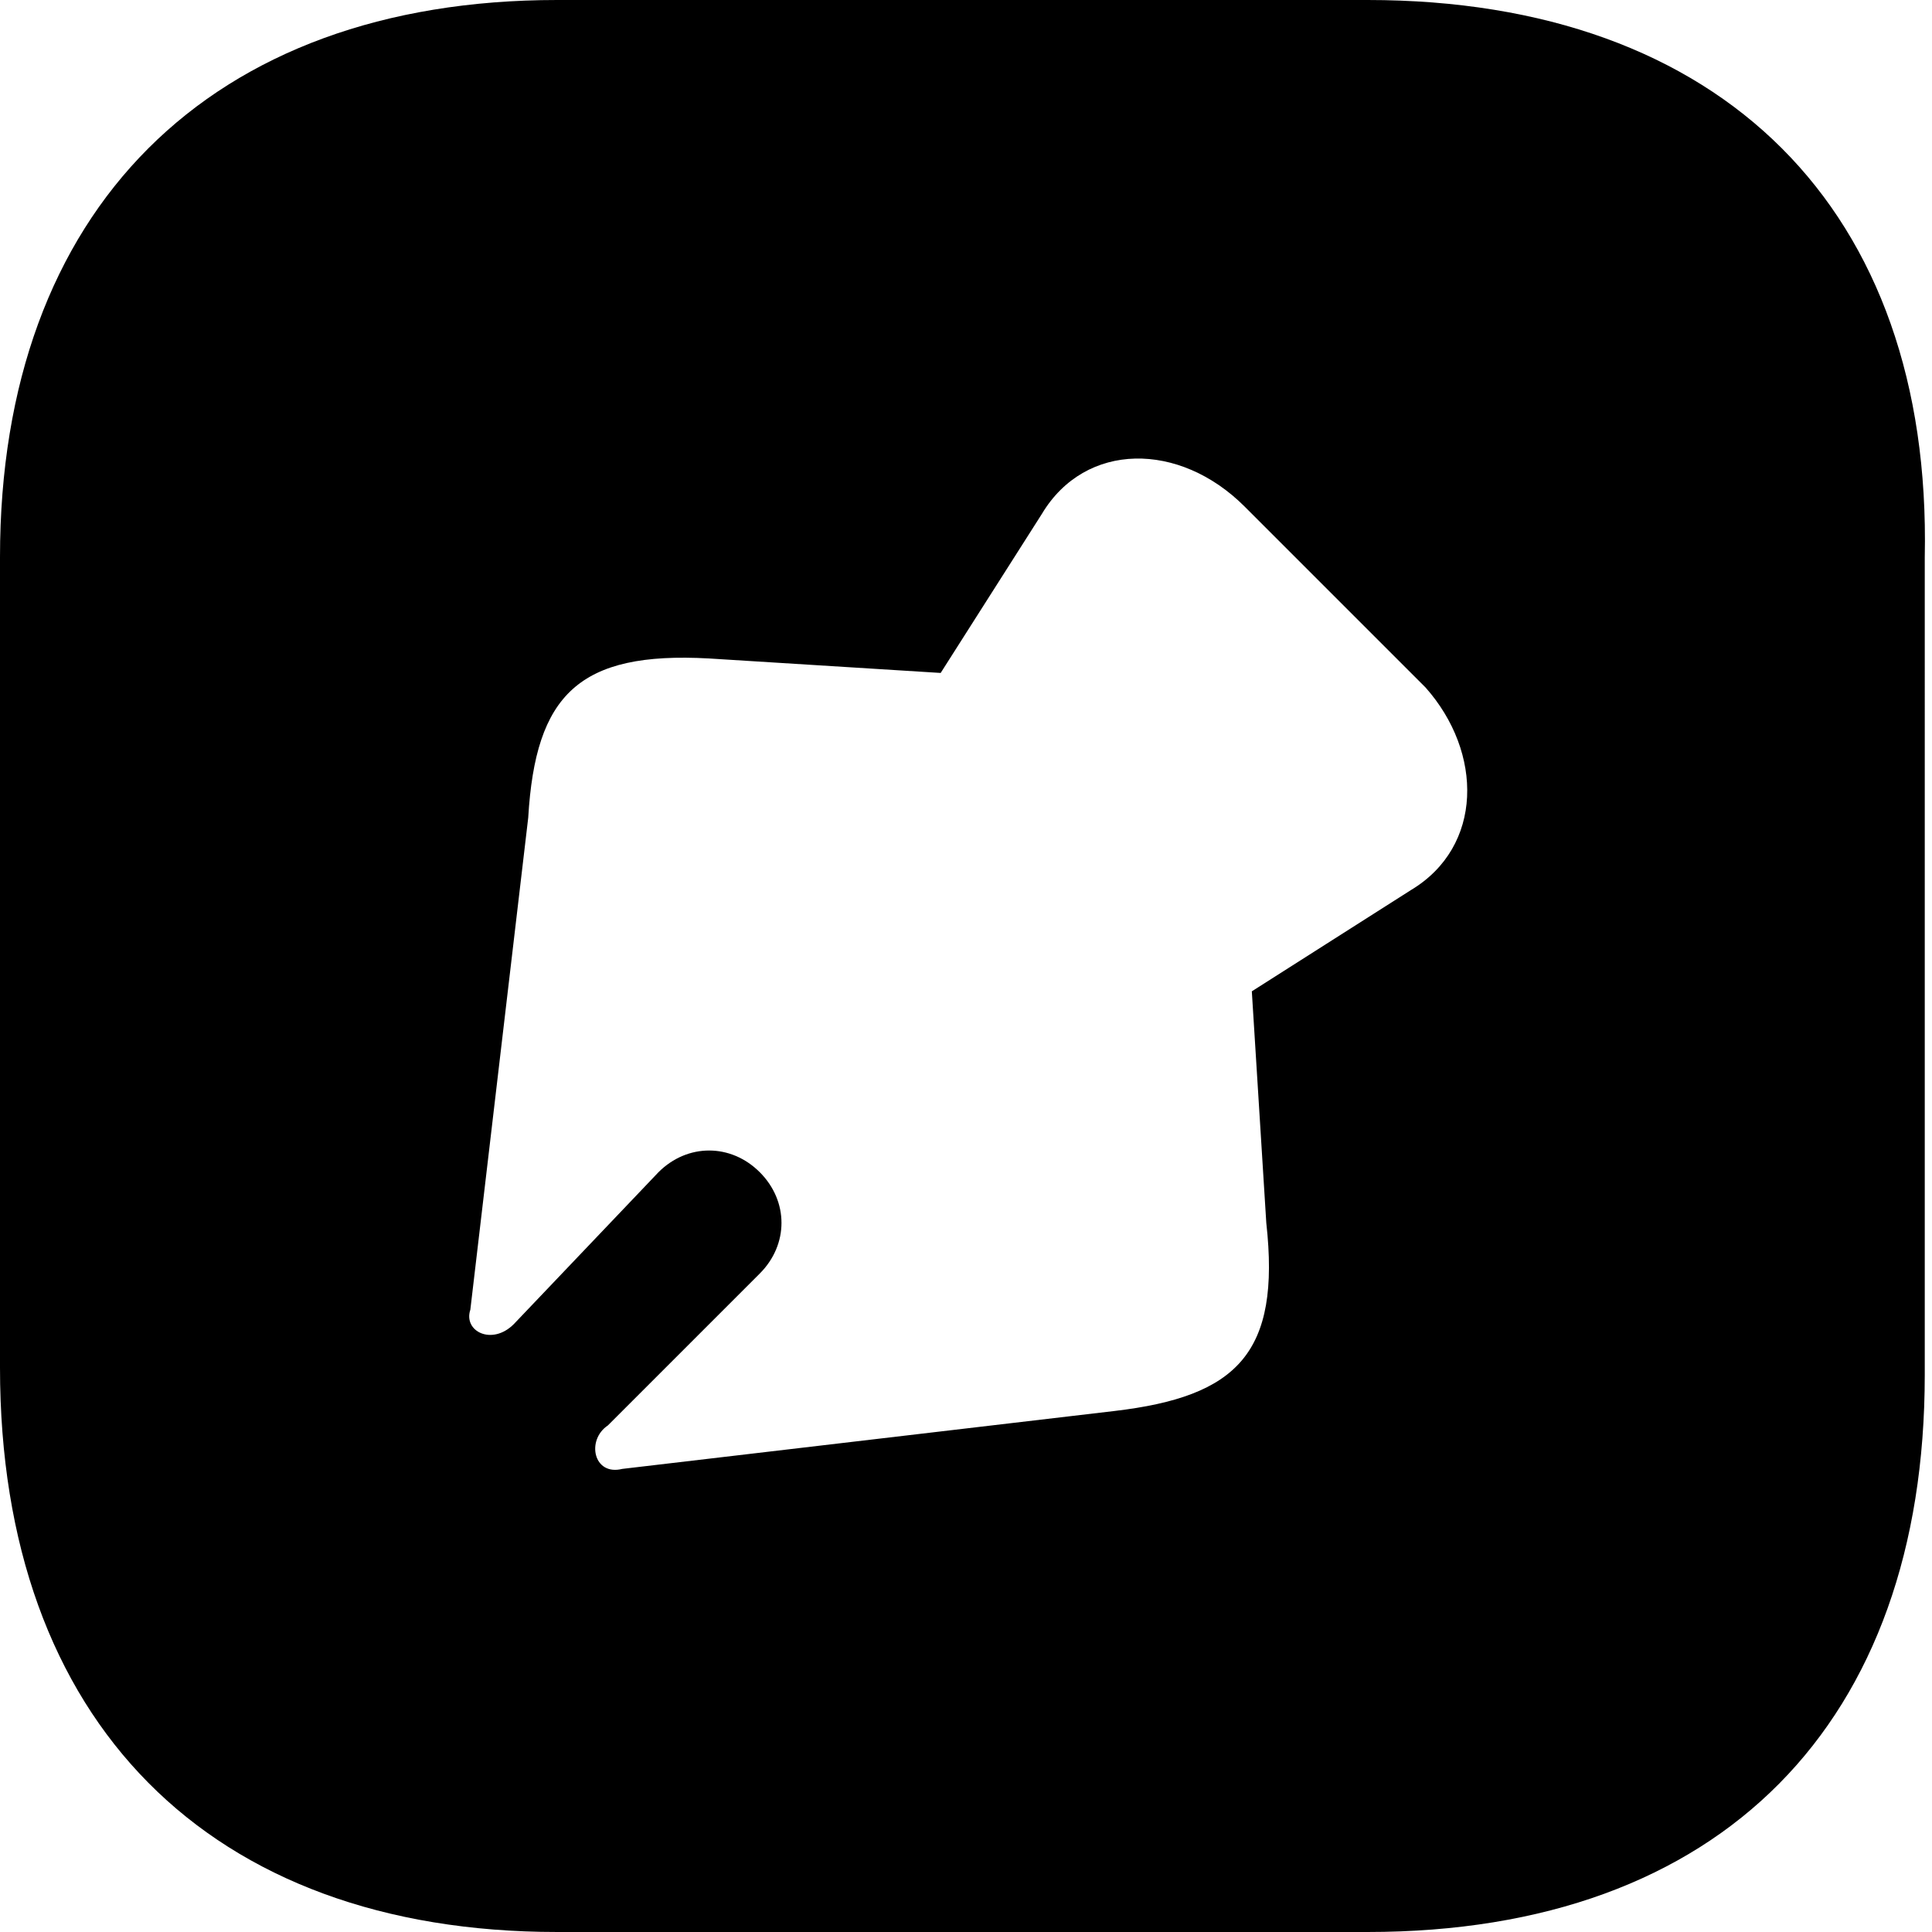 <?xml version="1.0" encoding="utf-8"?>
<!-- Generator: Adobe Illustrator 26.3.1, SVG Export Plug-In . SVG Version: 6.00 Build 0)  -->
<svg version="1.1" id="Layer_1" xmlns="http://www.w3.org/2000/svg" xmlns:xlink="http://www.w3.org/1999/xlink" x="0px" y="0px"
	 viewBox="0 0 26.7 26.7" style="enable-background:new 0 0 26.7 26.7;" xml:space="preserve">
<path d="M18.9,0H7.7C2.9,0,0,2.9,0,7.7v11.2c0,4.9,2.9,7.8,7.7,7.8h11.2c4.9,0,7.7-2.9,7.7-7.7V7.7C26.7,2.9,23.8,0,18.9,0z
	 M19.5,12.3l-2.2,1.4l0.2,3.2c0.2,1.8-0.4,2.4-2.1,2.6l-6.8,0.8l0,0c-0.4,0.1-0.5-0.4-0.2-0.6l2.1-2.1c0.4-0.4,0.4-1,0-1.4
	c-0.4-0.4-1-0.4-1.4,0l-2,2.1c-0.3,0.3-0.7,0.1-0.6-0.2l0,0l0.8-6.8C7.4,9.6,8,9,9.8,9.1L13,9.3l1.4-2.2c0.6-1,1.9-1,2.8-0.1
	l2.5,2.5C20.5,10.4,20.5,11.7,19.5,12.3z"/>
</svg>
